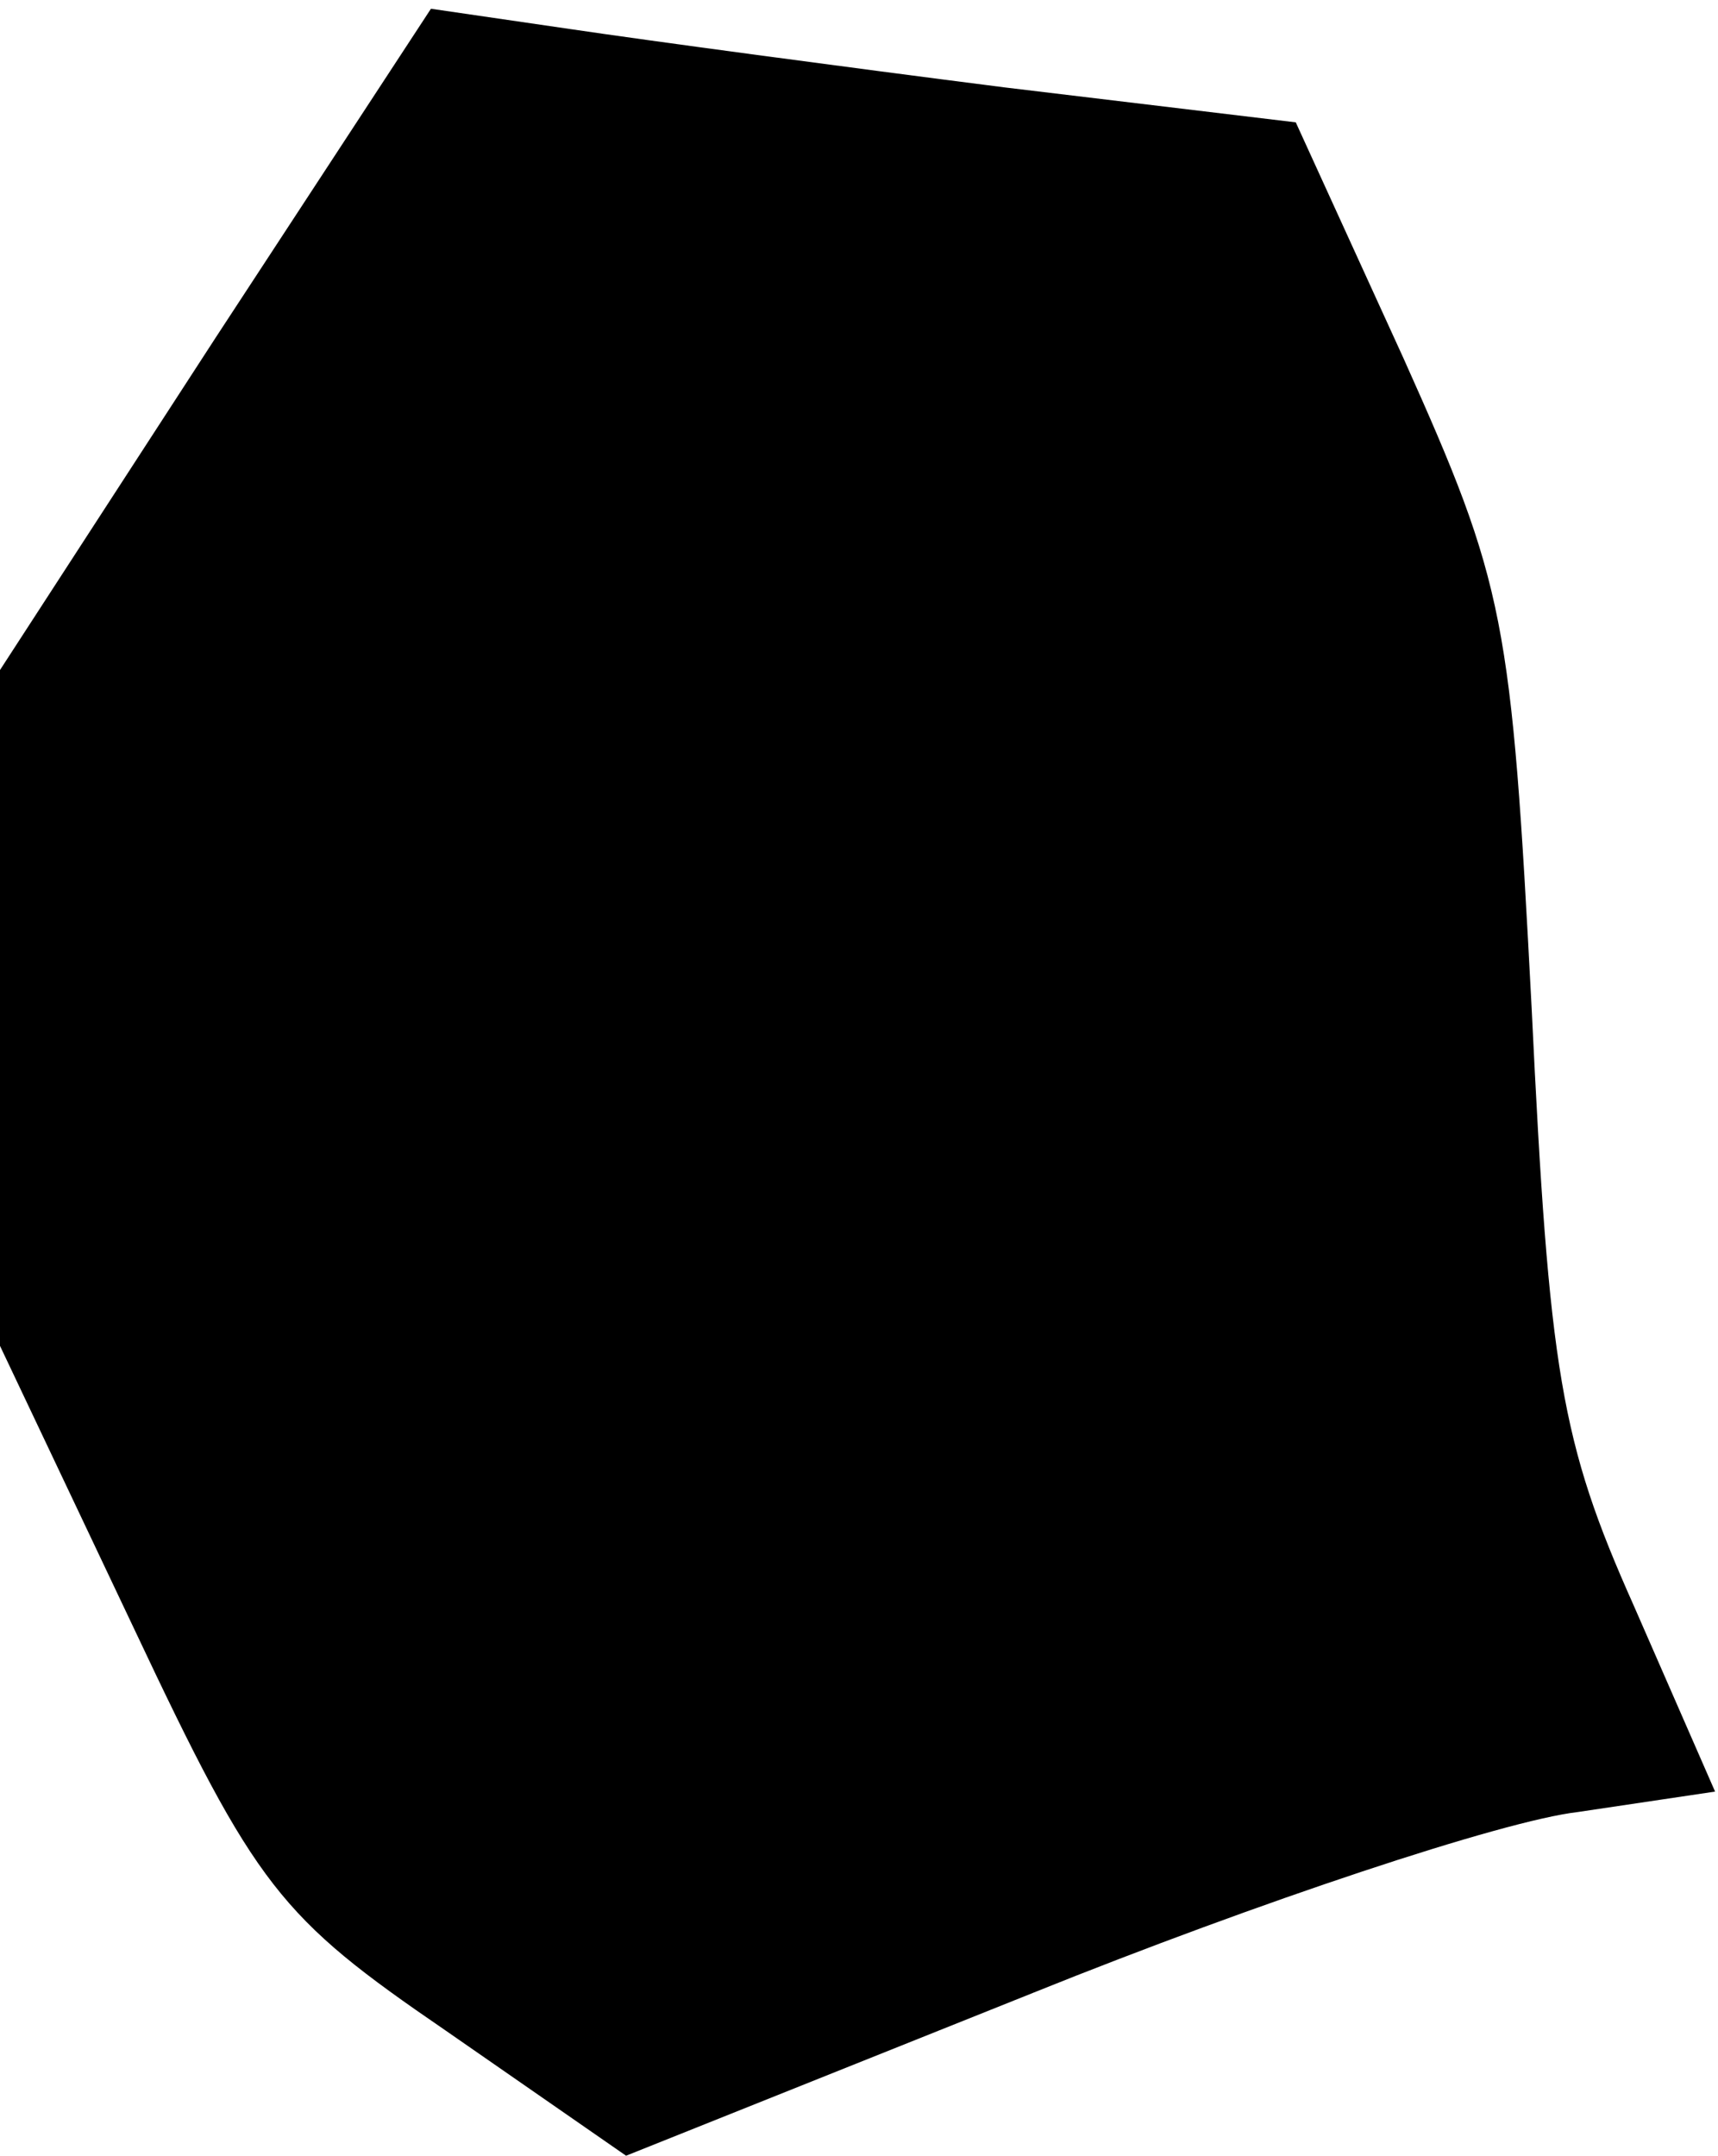 <?xml version="1.0" standalone="no"?>
<!DOCTYPE svg PUBLIC "-//W3C//DTD SVG 20010904//EN"
 "http://www.w3.org/TR/2001/REC-SVG-20010904/DTD/svg10.dtd">
<svg version="1.0" xmlns="http://www.w3.org/2000/svg"
 width="59pt" height="74pt" viewBox="0 0 59 74"
 preserveAspectRatio="xMidYMid meet">
<g transform="translate(0,74) scale(0.1,-0.1)"
fill="#000000" stroke="none">
<path fill="#000000" stroke="none" d="M74 624 l-74 -114 0 -116 0 -116 46
-97 c42 -89 50 -99 107 -138 l62 -43 140 56 c77 31 161 59 187 62 l47 7 -28
64 c-25 56 -29 80 -35 205 -7 134 -9 145 -44 223 l-37 81 -100 12 c-55 7 -122
16 -149 20 l-48 7 -74 -113z"/>
</g>
</svg>
